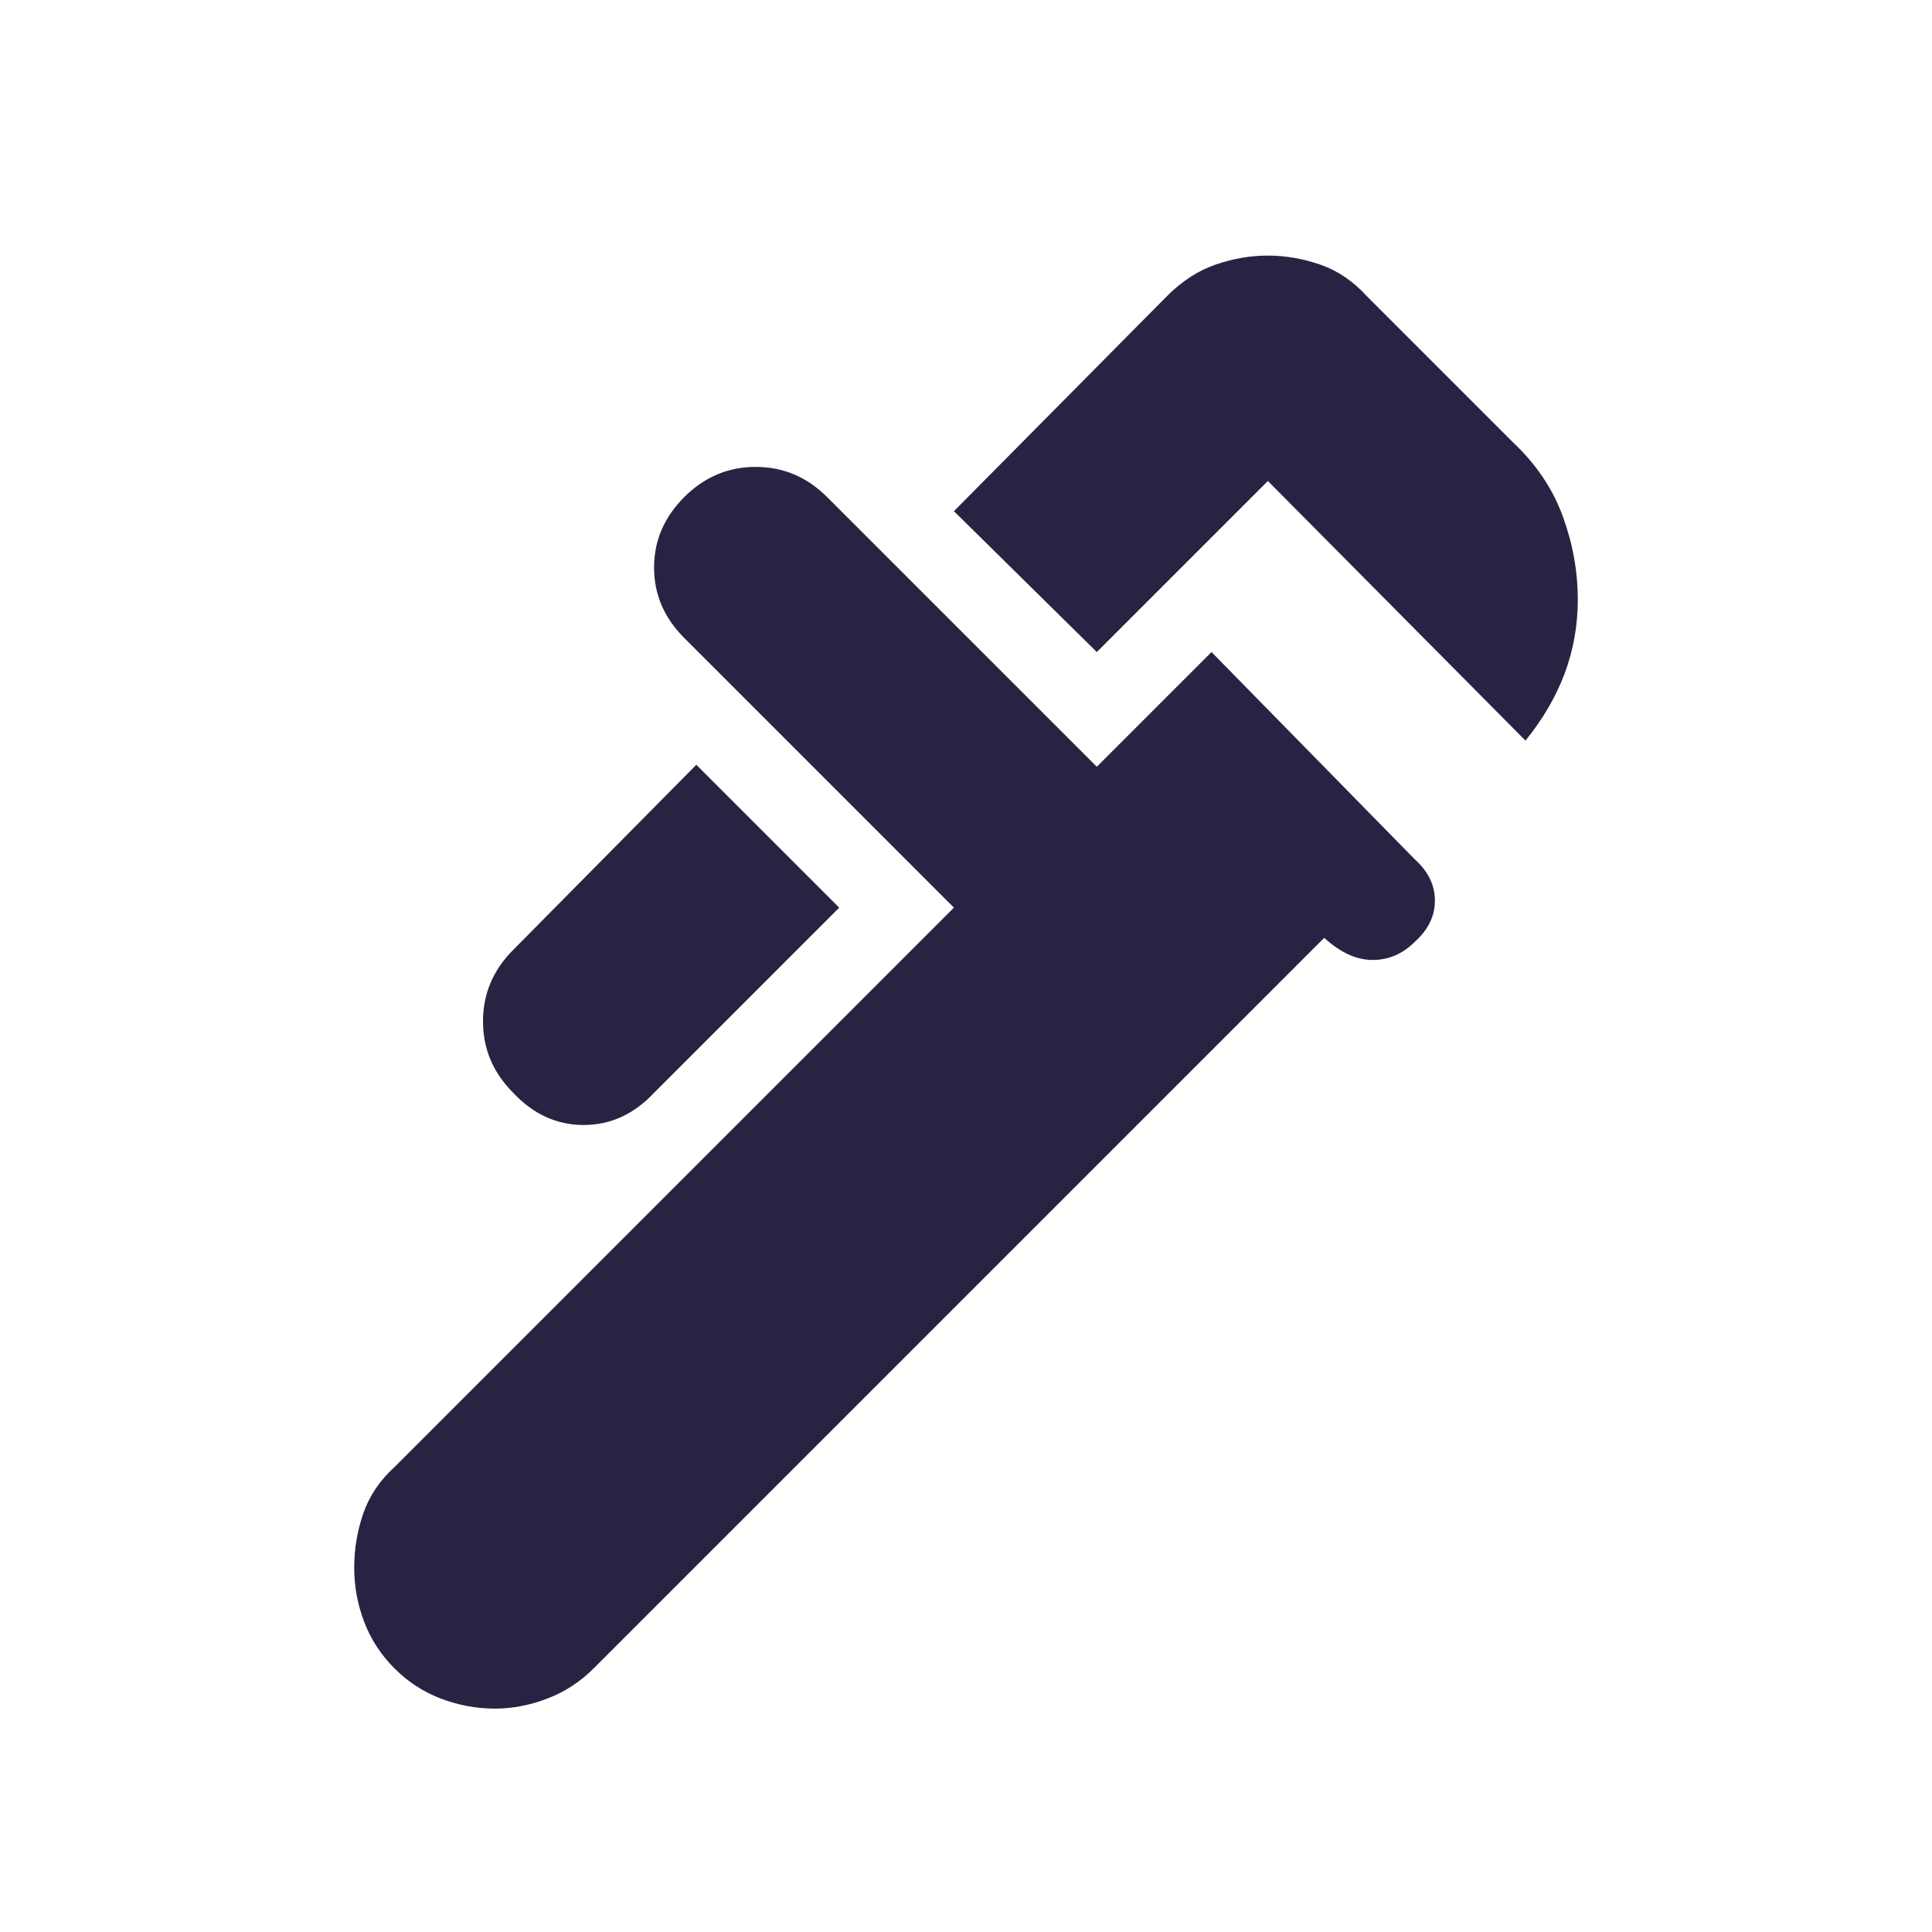 <svg width="24" height="24" viewBox="0 0 24 24" fill="none" xmlns="http://www.w3.org/2000/svg">
<mask id="mask0_287_1211" style="mask-type:alpha" maskUnits="userSpaceOnUse" x="0" y="0" width="24" height="24">
<rect width="24" height="24" fill="#D9D9D9"/>
</mask>
<g mask="url(#mask0_287_1211)">
<path d="M18.95 9.2L15.75 5.975L13.625 8.1L11.85 6.35L14.5 3.675C14.683 3.492 14.883 3.362 15.1 3.287C15.317 3.212 15.533 3.175 15.75 3.175C15.967 3.175 16.183 3.212 16.4 3.287C16.617 3.362 16.808 3.492 16.975 3.675L18.8 5.5C19.083 5.767 19.288 6.071 19.413 6.412C19.538 6.754 19.6 7.1 19.6 7.45C19.6 7.767 19.546 8.071 19.438 8.363C19.329 8.654 19.167 8.933 18.95 9.2ZM6.375 13.575C6.125 13.325 6 13.029 6 12.688C6 12.346 6.125 12.05 6.375 11.8L8.65 9.5L10.425 11.275L8.125 13.575C7.875 13.842 7.583 13.975 7.25 13.975C6.917 13.975 6.625 13.842 6.375 13.575ZM4.9 20.725C4.733 20.558 4.608 20.367 4.525 20.15C4.442 19.933 4.4 19.708 4.4 19.475C4.4 19.242 4.438 19.017 4.513 18.8C4.588 18.583 4.717 18.392 4.9 18.225L11.85 11.275L8.5 7.925C8.25 7.675 8.125 7.383 8.125 7.05C8.125 6.717 8.25 6.425 8.5 6.175C8.75 5.925 9.046 5.8 9.387 5.8C9.729 5.8 10.025 5.925 10.275 6.175L13.625 9.525L15.05 8.1L17.575 10.675C17.742 10.825 17.825 10.996 17.825 11.188C17.825 11.379 17.742 11.55 17.575 11.7C17.425 11.85 17.25 11.925 17.05 11.925C16.85 11.925 16.65 11.833 16.45 11.65L7.375 20.725C7.208 20.892 7.017 21.017 6.8 21.1C6.583 21.183 6.367 21.225 6.15 21.225C5.917 21.225 5.692 21.183 5.475 21.1C5.258 21.017 5.067 20.892 4.9 20.725Z" fill="#272443"/>
</g>
</svg>

